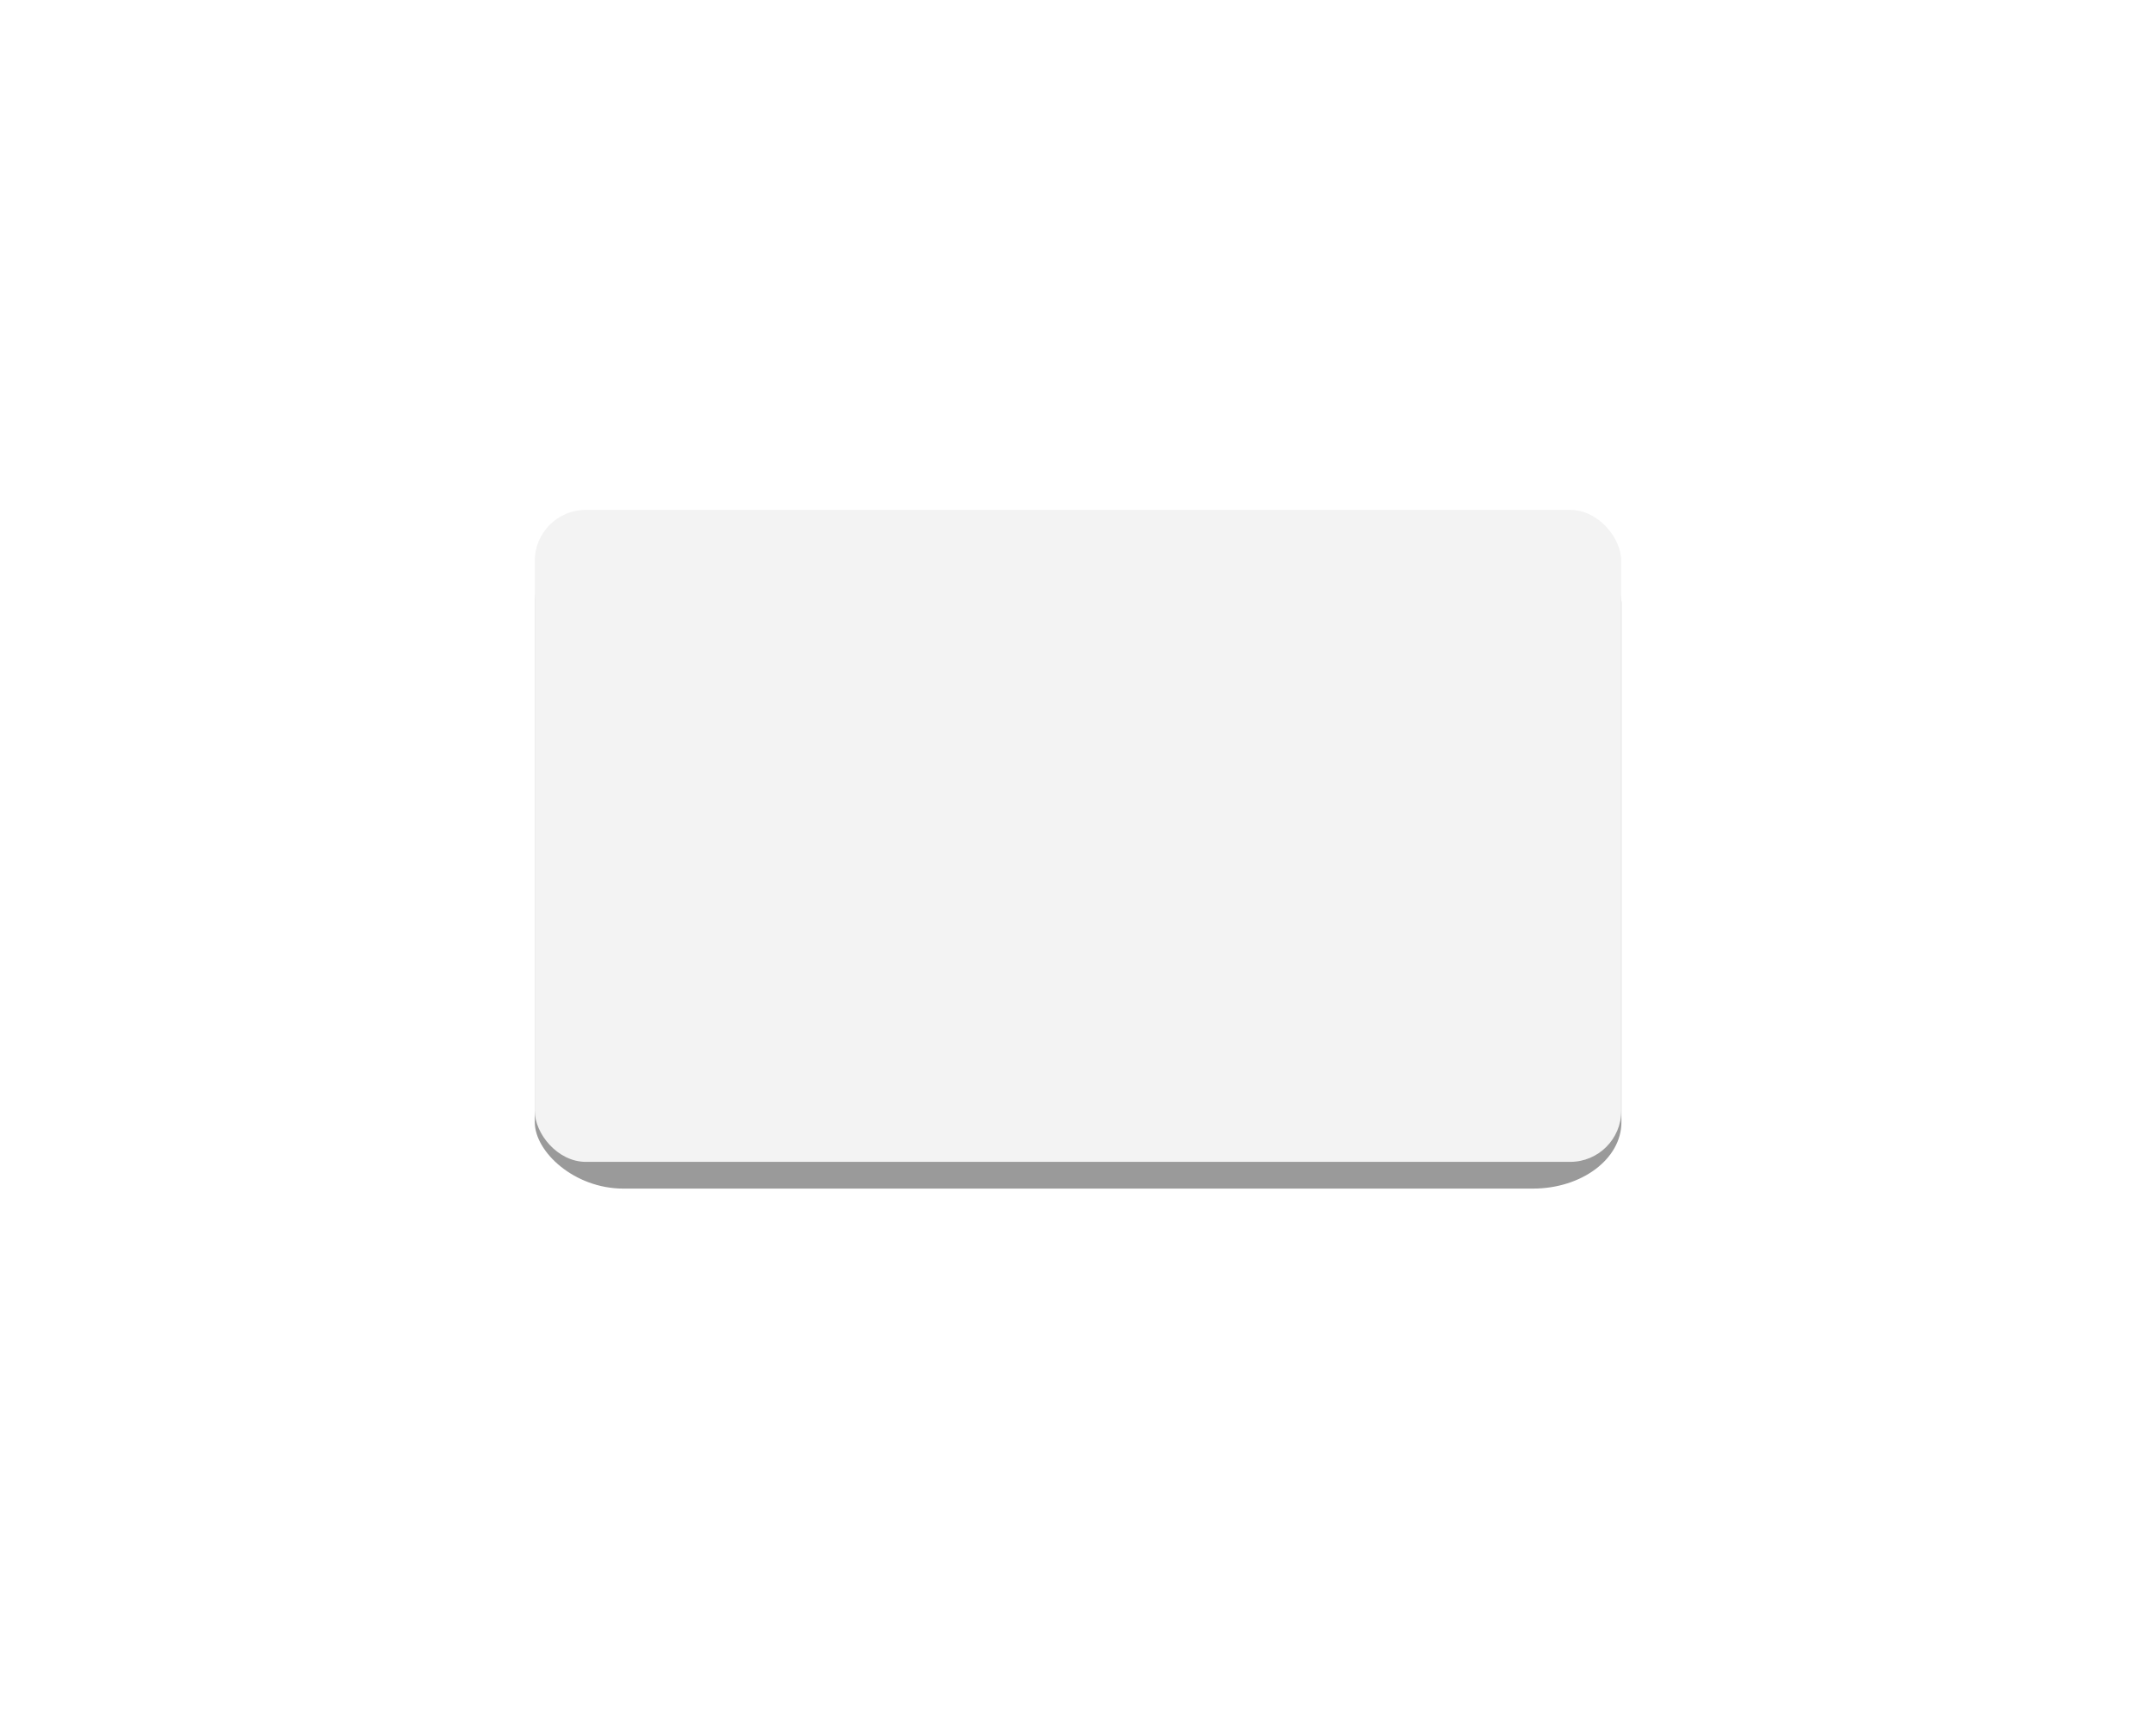 <?xml version="1.0" encoding="UTF-8" standalone="no"?>
<svg
   xmlns:dc="http://purl.org/dc/elements/1.1/"
   xmlns:cc="http://creativecommons.org/ns#"
   xmlns:rdf="http://www.w3.org/1999/02/22-rdf-syntax-ns#"
   xmlns:svg="http://www.w3.org/2000/svg"
   xmlns="http://www.w3.org/2000/svg"
   xmlns:sodipodi="http://sodipodi.sourceforge.net/DTD/sodipodi-0.dtd"
   xmlns:inkscape="http://www.inkscape.org/namespaces/inkscape"
   width="1500"
   height="1200"
   viewBox="0 0 396.875 317.5"
   version="1.1"
   id="svg8"
   inkscape:version="1.0 (4035a4fb49, 2020-05-01)"
   sodipodi:docname="errordialogbg.svg"
   inkscape:export-filename="C:\Projects\Godot\escm-weather-monitor\imgs\settingsbg.png"
   inkscape:export-xdpi="96"
   inkscape:export-ydpi="96">
  <defs
     id="defs2">
    <filter
       style="color-interpolation-filters:sRGB;"
       inkscape:label="Blur"
       id="filter852"
       width="3"
       height="3"
       x="-1"
       y="-1">
      <feGaussianBlur
         stdDeviation="28.873 28.873"
         result="blur"
         id="feGaussianBlur850" />
    </filter>
  </defs>
  <sodipodi:namedview
     units="px"
     id="base"
     pagecolor="#ffffff"
     bordercolor="#666666"
     borderopacity="1.0"
     inkscape:pageopacity="0.0"
     inkscape:pageshadow="2"
     inkscape:zoom="0.49497475"
     inkscape:cx="684.31808"
     inkscape:cy="476.04744"
     inkscape:document-units="mm"
     inkscape:current-layer="layer1"
     inkscape:document-rotation="0"
     showgrid="false"
     inkscape:window-width="1661"
     inkscape:window-height="1034"
     inkscape:window-x="228"
     inkscape:window-y="46"
     inkscape:window-maximized="0" />
  <g
     inkscape:label="Layer 1"
     inkscape:groupmode="layer"
     id="layer1">
    <rect
       transform="matrix(0.756,0,0,0.567,48.438,65.75)"
       y="58.208"
       x="66.146"
       height="211.667"
       width="264.583"
       id="rect836"
       style="fill:#010101;fill-opacity:0.398;stroke:none;stroke-width:0.259;stroke-linecap:round;stroke-linejoin:round;paint-order:markers fill stroke;filter:url(#filter852)"
       ry="21.545" />
    <rect
       style="fill:#f3f3f3;fill-opacity:1;stroke:none;stroke-width:0.169;stroke-linecap:round;stroke-linejoin:round;paint-order:markers fill stroke"
       id="rect834"
       width="200"
       height="120"
       x="98.438"
       y="93.85"
       ry="9.394" />
  </g>
</svg>
